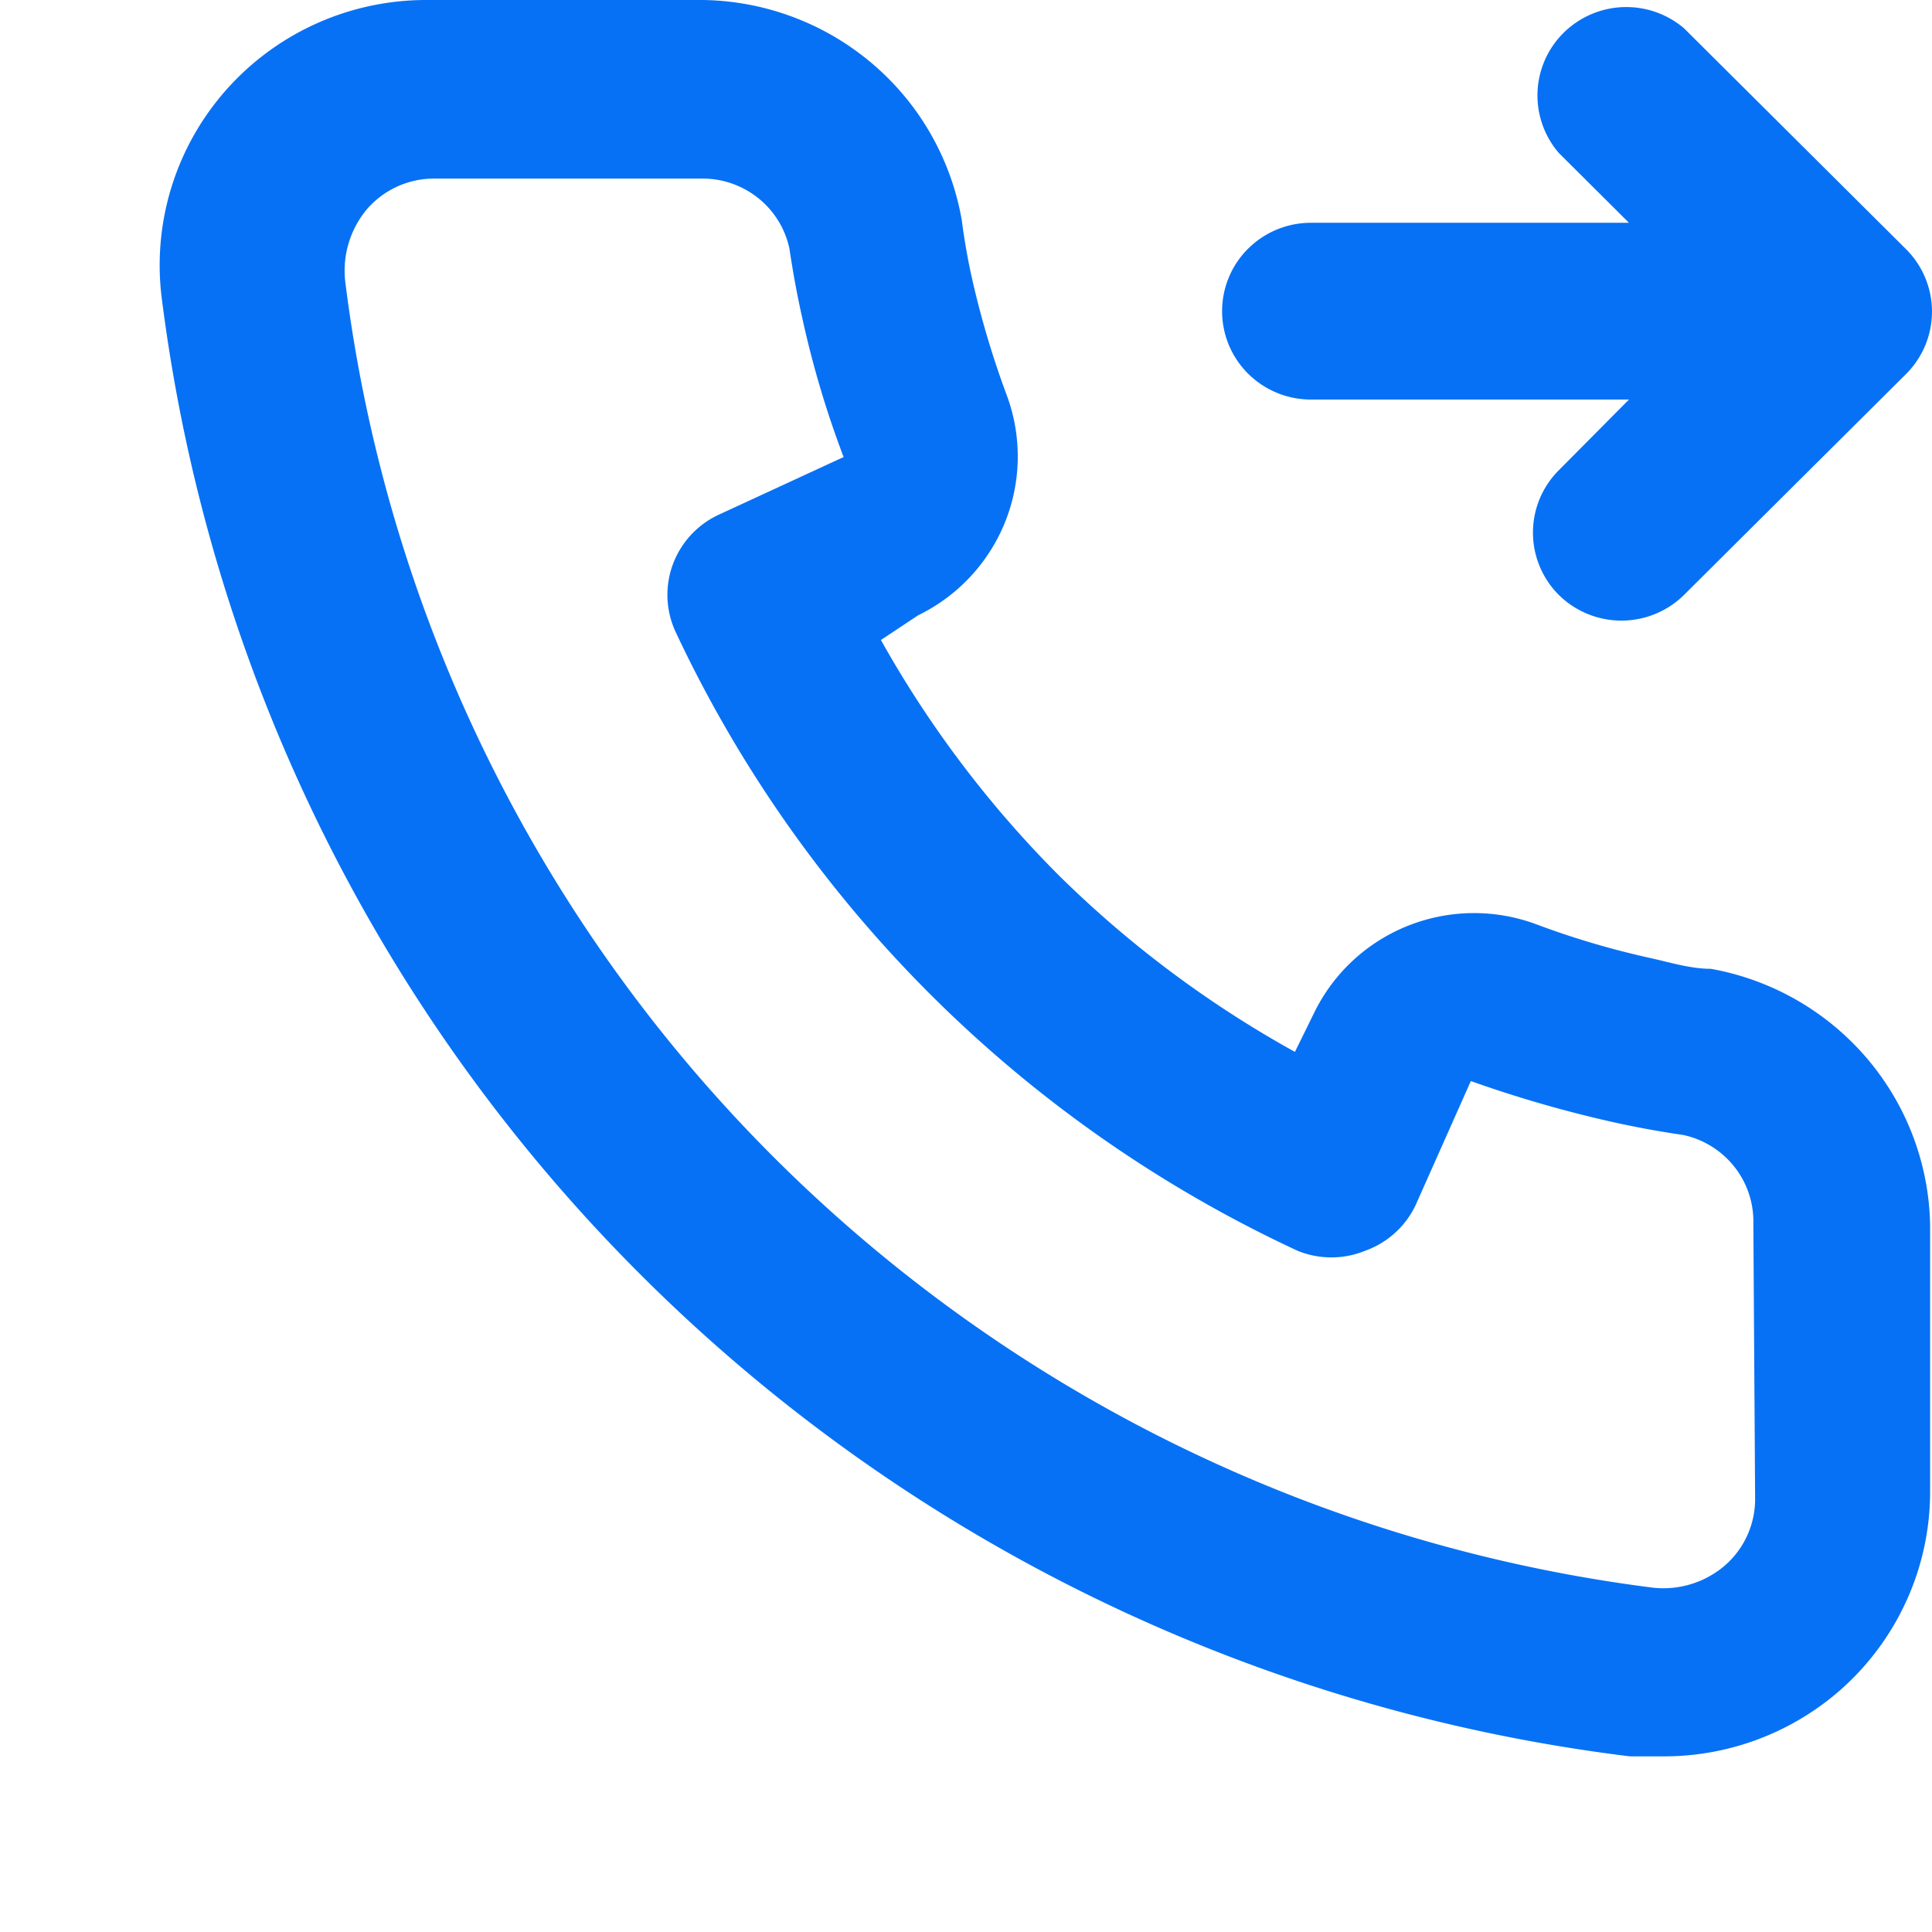 <svg width="103" height="103" fill="none" xmlns="http://www.w3.org/2000/svg"><path d="M69.888 21.301h16.957l-3.742 3.77a4.7 4.7 0 0 0-1.377 3.322 4.7 4.7 0 0 0 1.377 3.323 4.75 4.75 0 0 0 3.34 1.37 4.75 4.75 0 0 0 3.338-1.37l11.841-11.781a4.697 4.697 0 0 0 0-6.645L89.782 1.51a4.752 4.752 0 0 0-6.43.247 4.697 4.697 0 0 0-.248 6.397l3.74 3.723H69.889c-1.256 0-2.46.496-3.349 1.38a4.7 4.7 0 0 0-1.387 3.332 4.7 4.7 0 0 0 1.387 3.332 4.749 4.749 0 0 0 3.35 1.38ZM91.202 51.65c-1.042 0-2.131-.33-3.173-.565a44.878 44.878 0 0 1-6.205-1.838 9.518 9.518 0 0 0-6.781.116 9.454 9.454 0 0 0-4.965 4.596l-1.042 2.12a57.662 57.662 0 0 1-12.6-9.424 57.427 57.427 0 0 1-9.472-12.535l1.989-1.32a9.444 9.444 0 0 0 4.62-4.94 9.38 9.38 0 0 0 .116-6.746 48.5 48.5 0 0 1-1.847-6.173 34.804 34.804 0 0 1-.568-3.205 14.121 14.121 0 0 0-4.928-8.476A14.254 14.254 0 0 0 37.064 0H22.855c-2.041-.019-4.063.4-5.927 1.228A14.205 14.205 0 0 0 12.053 4.8a14.117 14.117 0 0 0-2.939 5.266 14.068 14.068 0 0 0-.468 6.005A89.362 89.362 0 0 0 34.4 68.202c14.17 14.046 32.64 22.996 52.491 25.434h1.8a14.251 14.251 0 0 0 9.473-3.581 14.148 14.148 0 0 0 3.512-4.796 14.072 14.072 0 0 0 1.224-5.807V65.315a14.096 14.096 0 0 0-3.39-8.917 14.226 14.226 0 0 0-8.309-4.749Zm2.368 28.274a4.693 4.693 0 0 1-1.61 3.535 5.027 5.027 0 0 1-3.884 1.178 80.677 80.677 0 0 1-46.83-22.948 79.951 79.951 0 0 1-22.843-46.701 5.113 5.113 0 0 1 1.184-3.864 4.734 4.734 0 0 1 3.552-1.603h14.21a4.752 4.752 0 0 1 3.041 1.014 4.71 4.71 0 0 1 1.695 2.71c.19 1.287.426 2.56.71 3.816a52.198 52.198 0 0 0 2.18 7.305l-6.632 3.063a4.735 4.735 0 0 0-2.469 2.653 4.692 4.692 0 0 0 .148 3.614C42.84 48.222 54.576 59.9 69.178 66.682a4.759 4.759 0 0 0 3.6 0 4.74 4.74 0 0 0 2.7-2.45l2.936-6.598a65.094 65.094 0 0 0 7.483 2.167c1.263.283 2.542.519 3.837.707a4.74 4.74 0 0 1 2.723 1.687 4.697 4.697 0 0 1 1.019 3.026l.094 14.702Z" fill="#0771F5"/></svg>